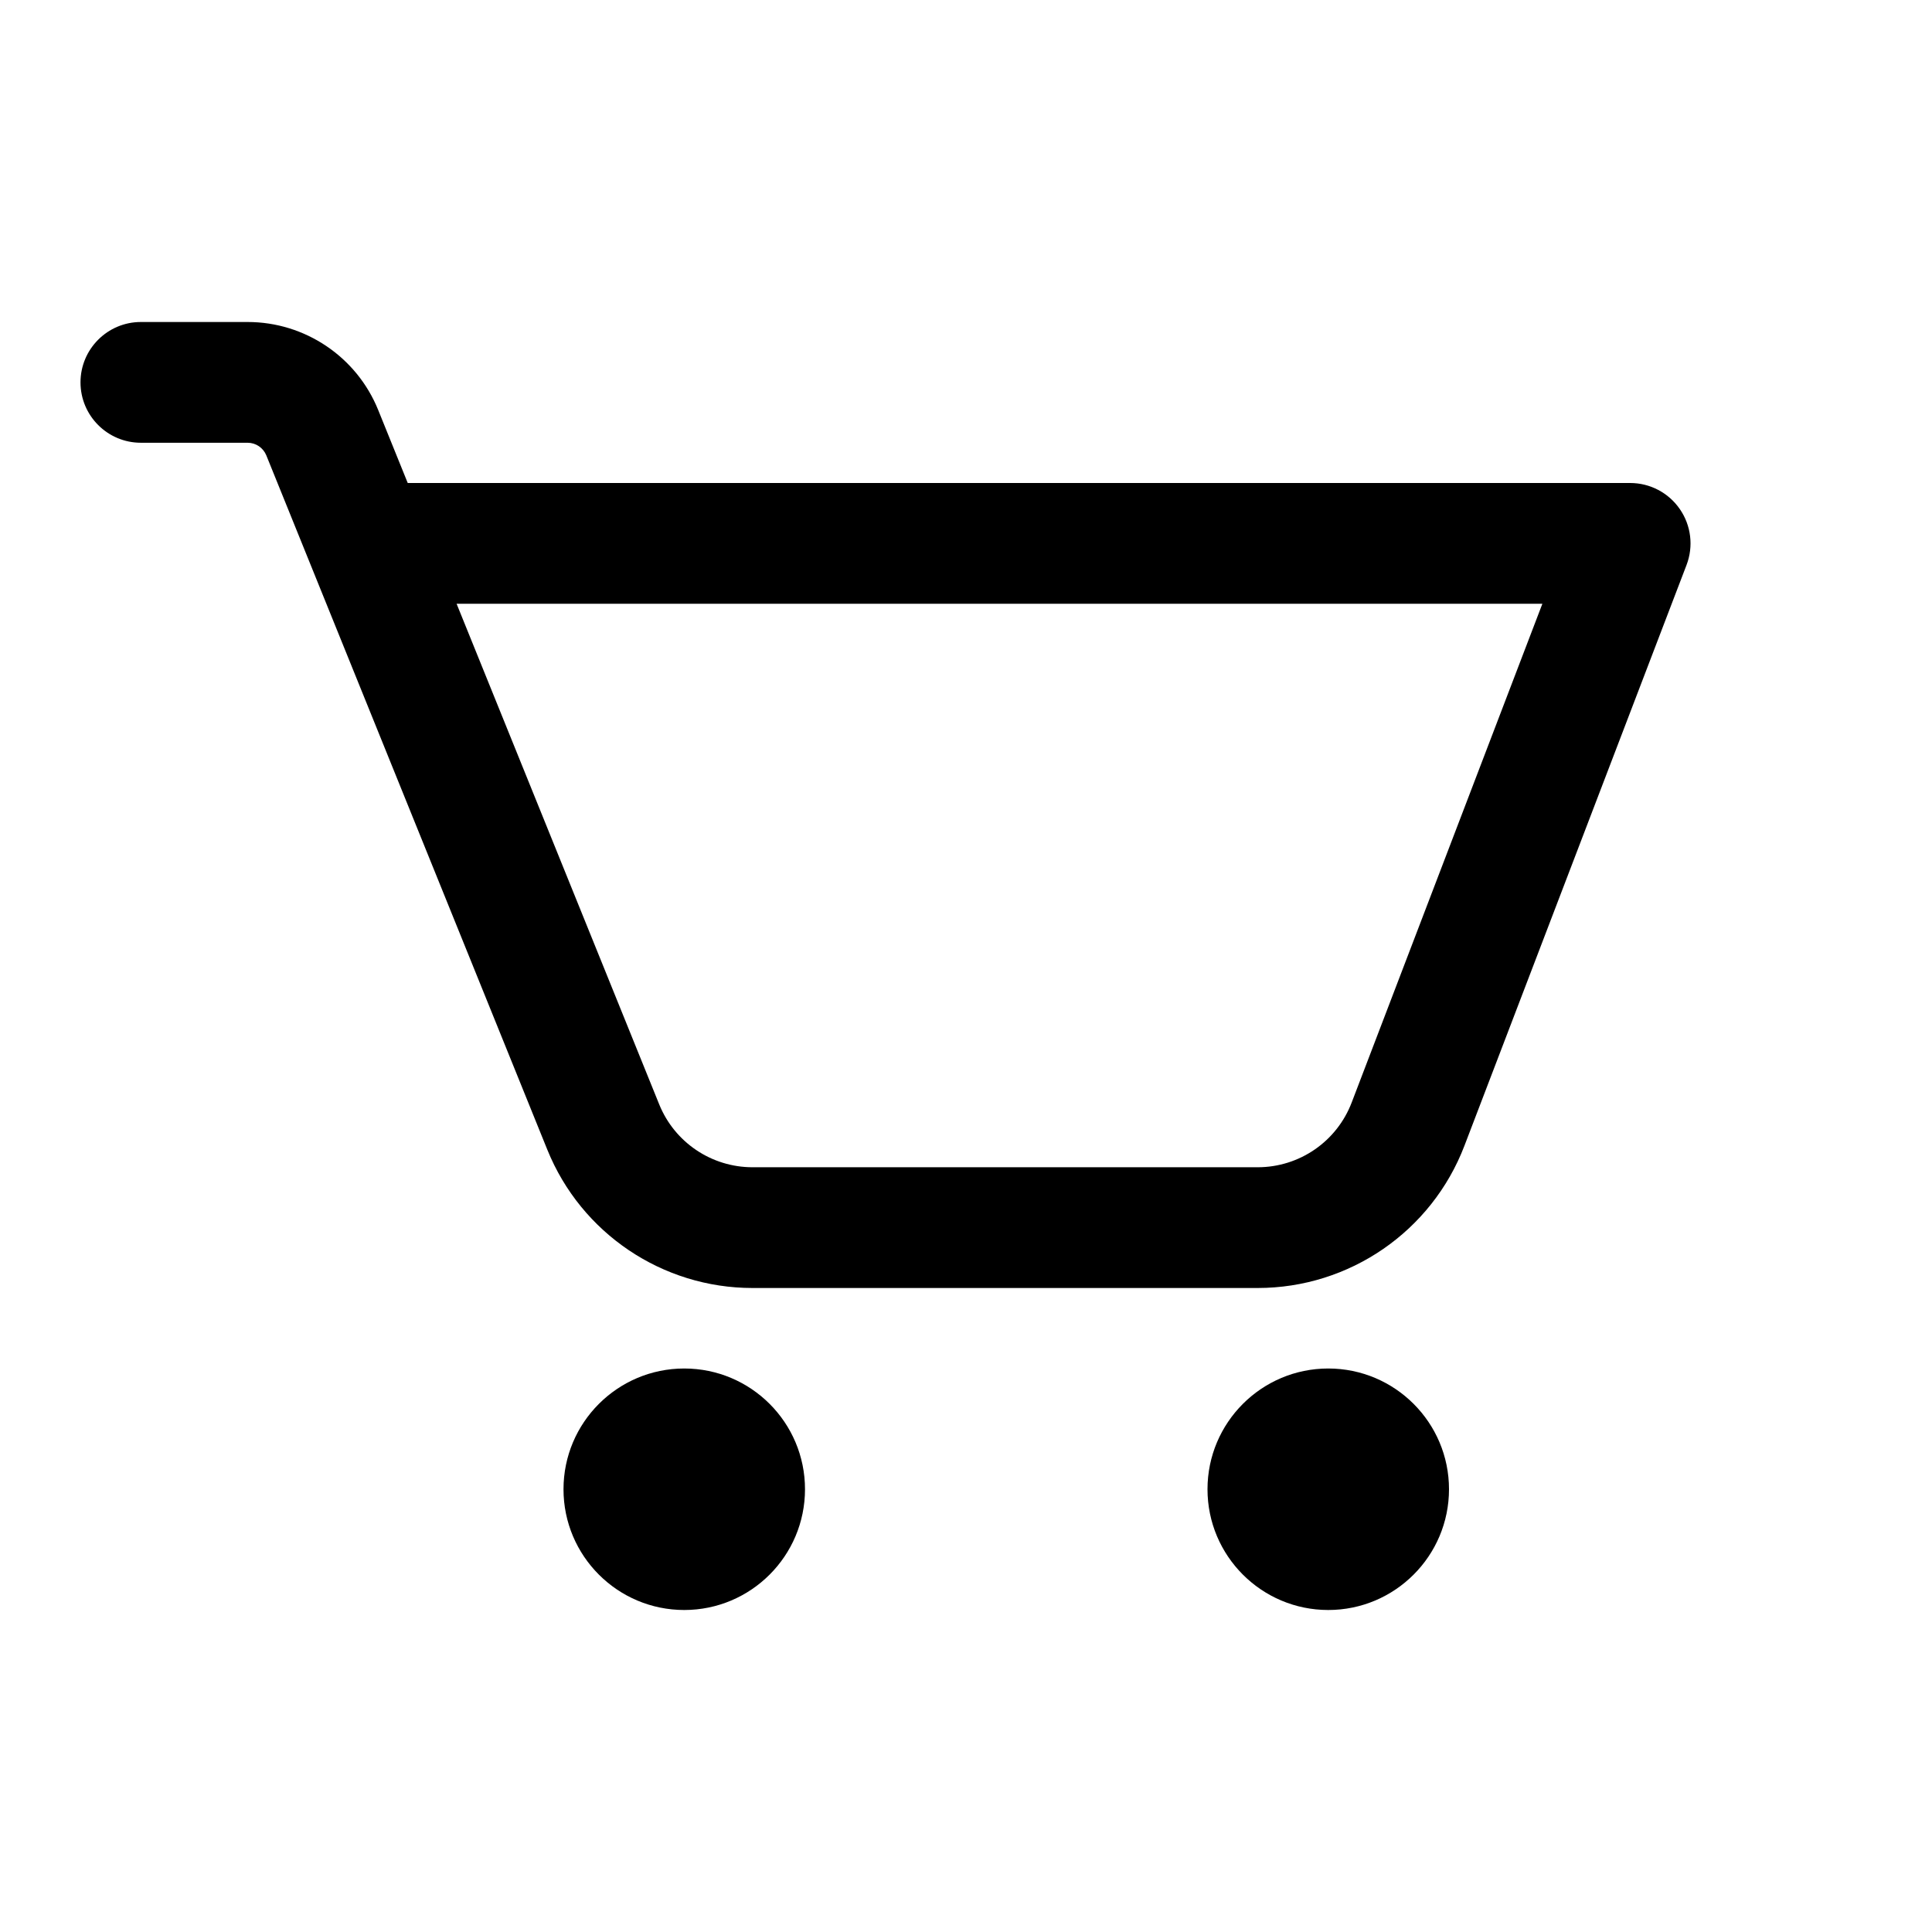 <svg width="24" height="24" viewBox="0 0 24 24" fill="currentColor" xmlns="http://www.w3.org/2000/svg"><path fill-rule="evenodd" clip-rule="evenodd" d="M1 4.75C1 4.336 1.336 4 1.75 4H3.076C3.789 4 4.431 4.433 4.698 5.093L5.065 6H20.25C20.497 6 20.728 6.121 20.868 6.325C21.008 6.528 21.039 6.787 20.951 7.018L18.192 14.232C17.785 15.297 16.763 16 15.623 16H9.348C8.228 16 7.219 15.32 6.799 14.282L3.308 5.656C3.269 5.562 3.178 5.5 3.076 5.5H1.75C1.336 5.5 1 5.164 1 4.75ZM5.672 7.5L8.189 13.719C8.38 14.191 8.839 14.5 9.348 14.5H15.623C16.142 14.5 16.606 14.18 16.791 13.696L19.16 7.5H5.672Z"/><path d="M8.5 17C9.328 17 10 17.672 10 18.5C10 19.328 9.328 20 8.5 20C7.672 20 7 19.328 7 18.5C7 17.672 7.672 17 8.5 17Z"/><path d="M18 18.5C18 17.672 17.328 17 16.5 17C15.672 17 15 17.672 15 18.5C15 19.328 15.672 20 16.5 20C17.328 20 18 19.328 18 18.5Z"/></svg>
